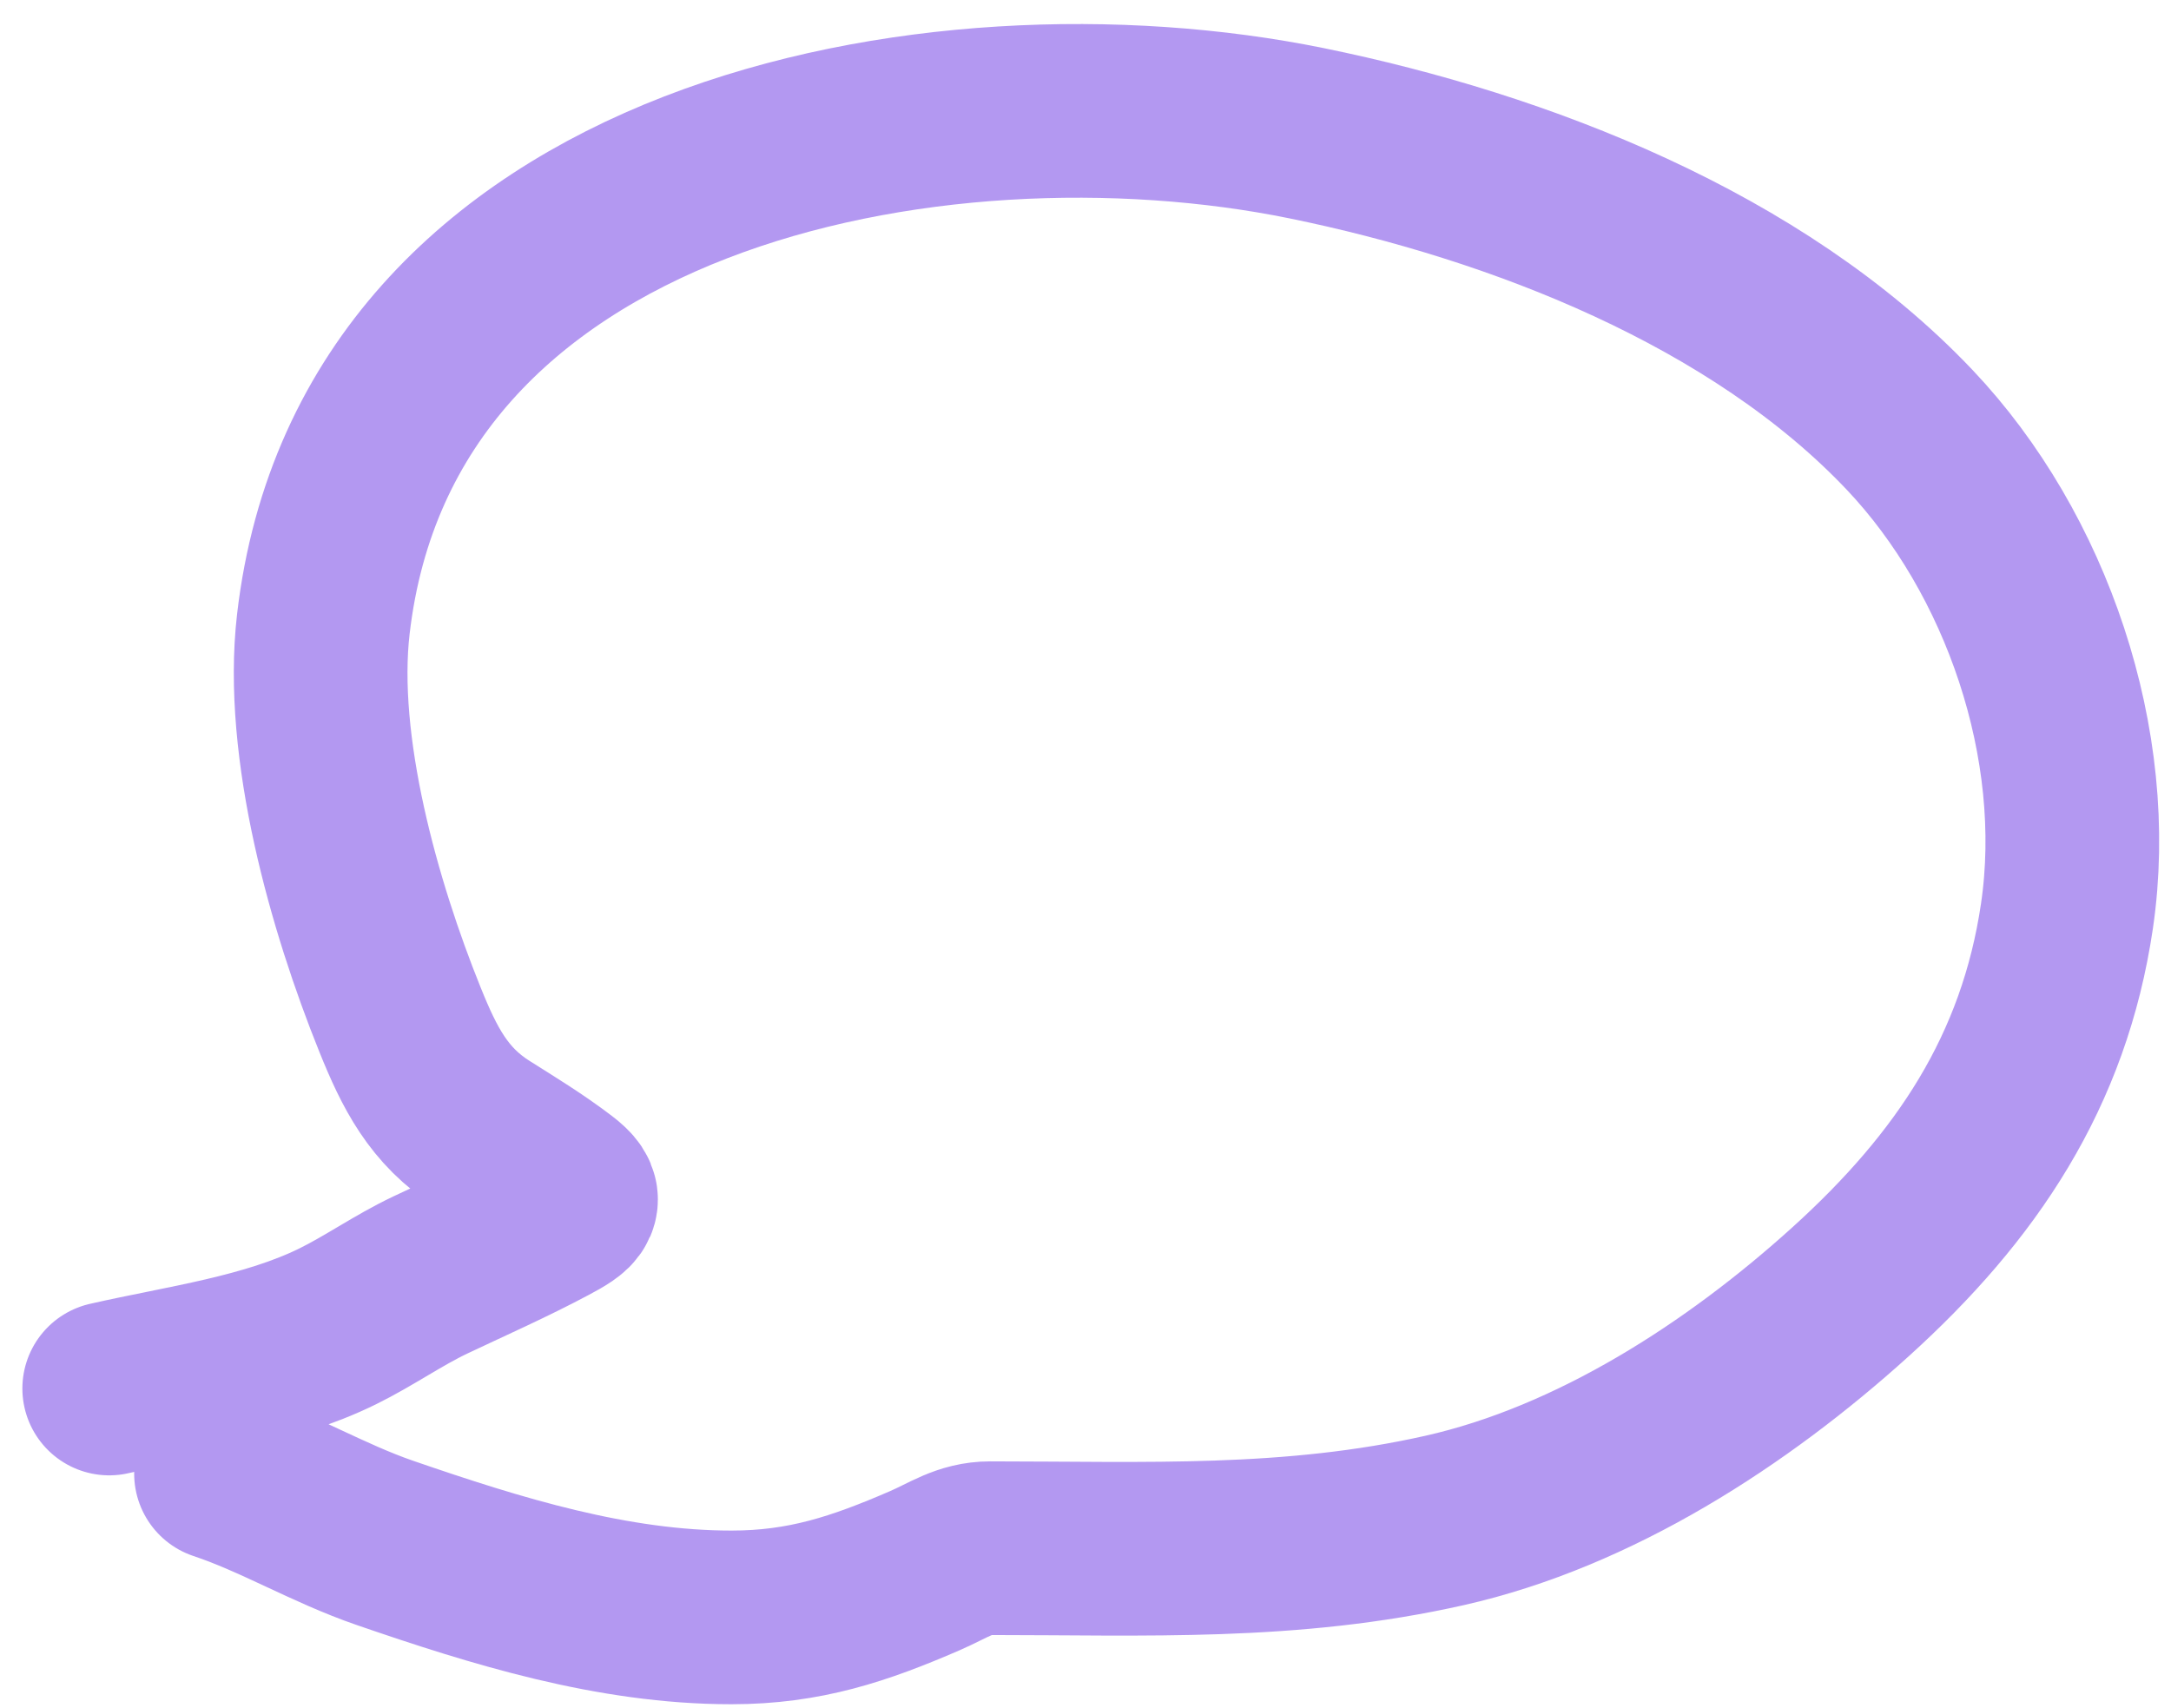 <svg width="75" height="59" viewBox="0 0 75 59" fill="none" xmlns="http://www.w3.org/2000/svg">
<path opacity="0.5" d="M3.773 47.972C6.358 47.383 9.25 47.011 11.661 45.827C12.757 45.288 13.761 44.574 14.868 44.049C16.241 43.398 17.594 42.803 18.934 42.088C19.803 41.624 19.995 41.457 19.323 40.943C18.467 40.289 17.605 39.766 16.687 39.186C15.155 38.219 14.487 36.886 13.816 35.222C12.238 31.312 10.677 25.818 11.17 21.563C13.015 5.649 32.282 1.98 45.14 4.604C52.486 6.103 60.709 9.297 65.971 14.851C70.009 19.113 72.278 25.724 71.406 31.646C70.616 37.01 67.935 41.006 63.928 44.632C60.028 48.16 55.098 51.359 49.911 52.529C44.584 53.73 39.579 53.489 34.208 53.489C33.329 53.489 32.769 53.911 31.95 54.266C29.69 55.245 27.797 55.88 25.269 55.88C21.164 55.88 17.153 54.634 13.295 53.305C11.335 52.63 9.562 51.557 7.635 50.914" stroke="#6833e4" stroke-width="6" stroke-linecap="round"/>
</svg>
